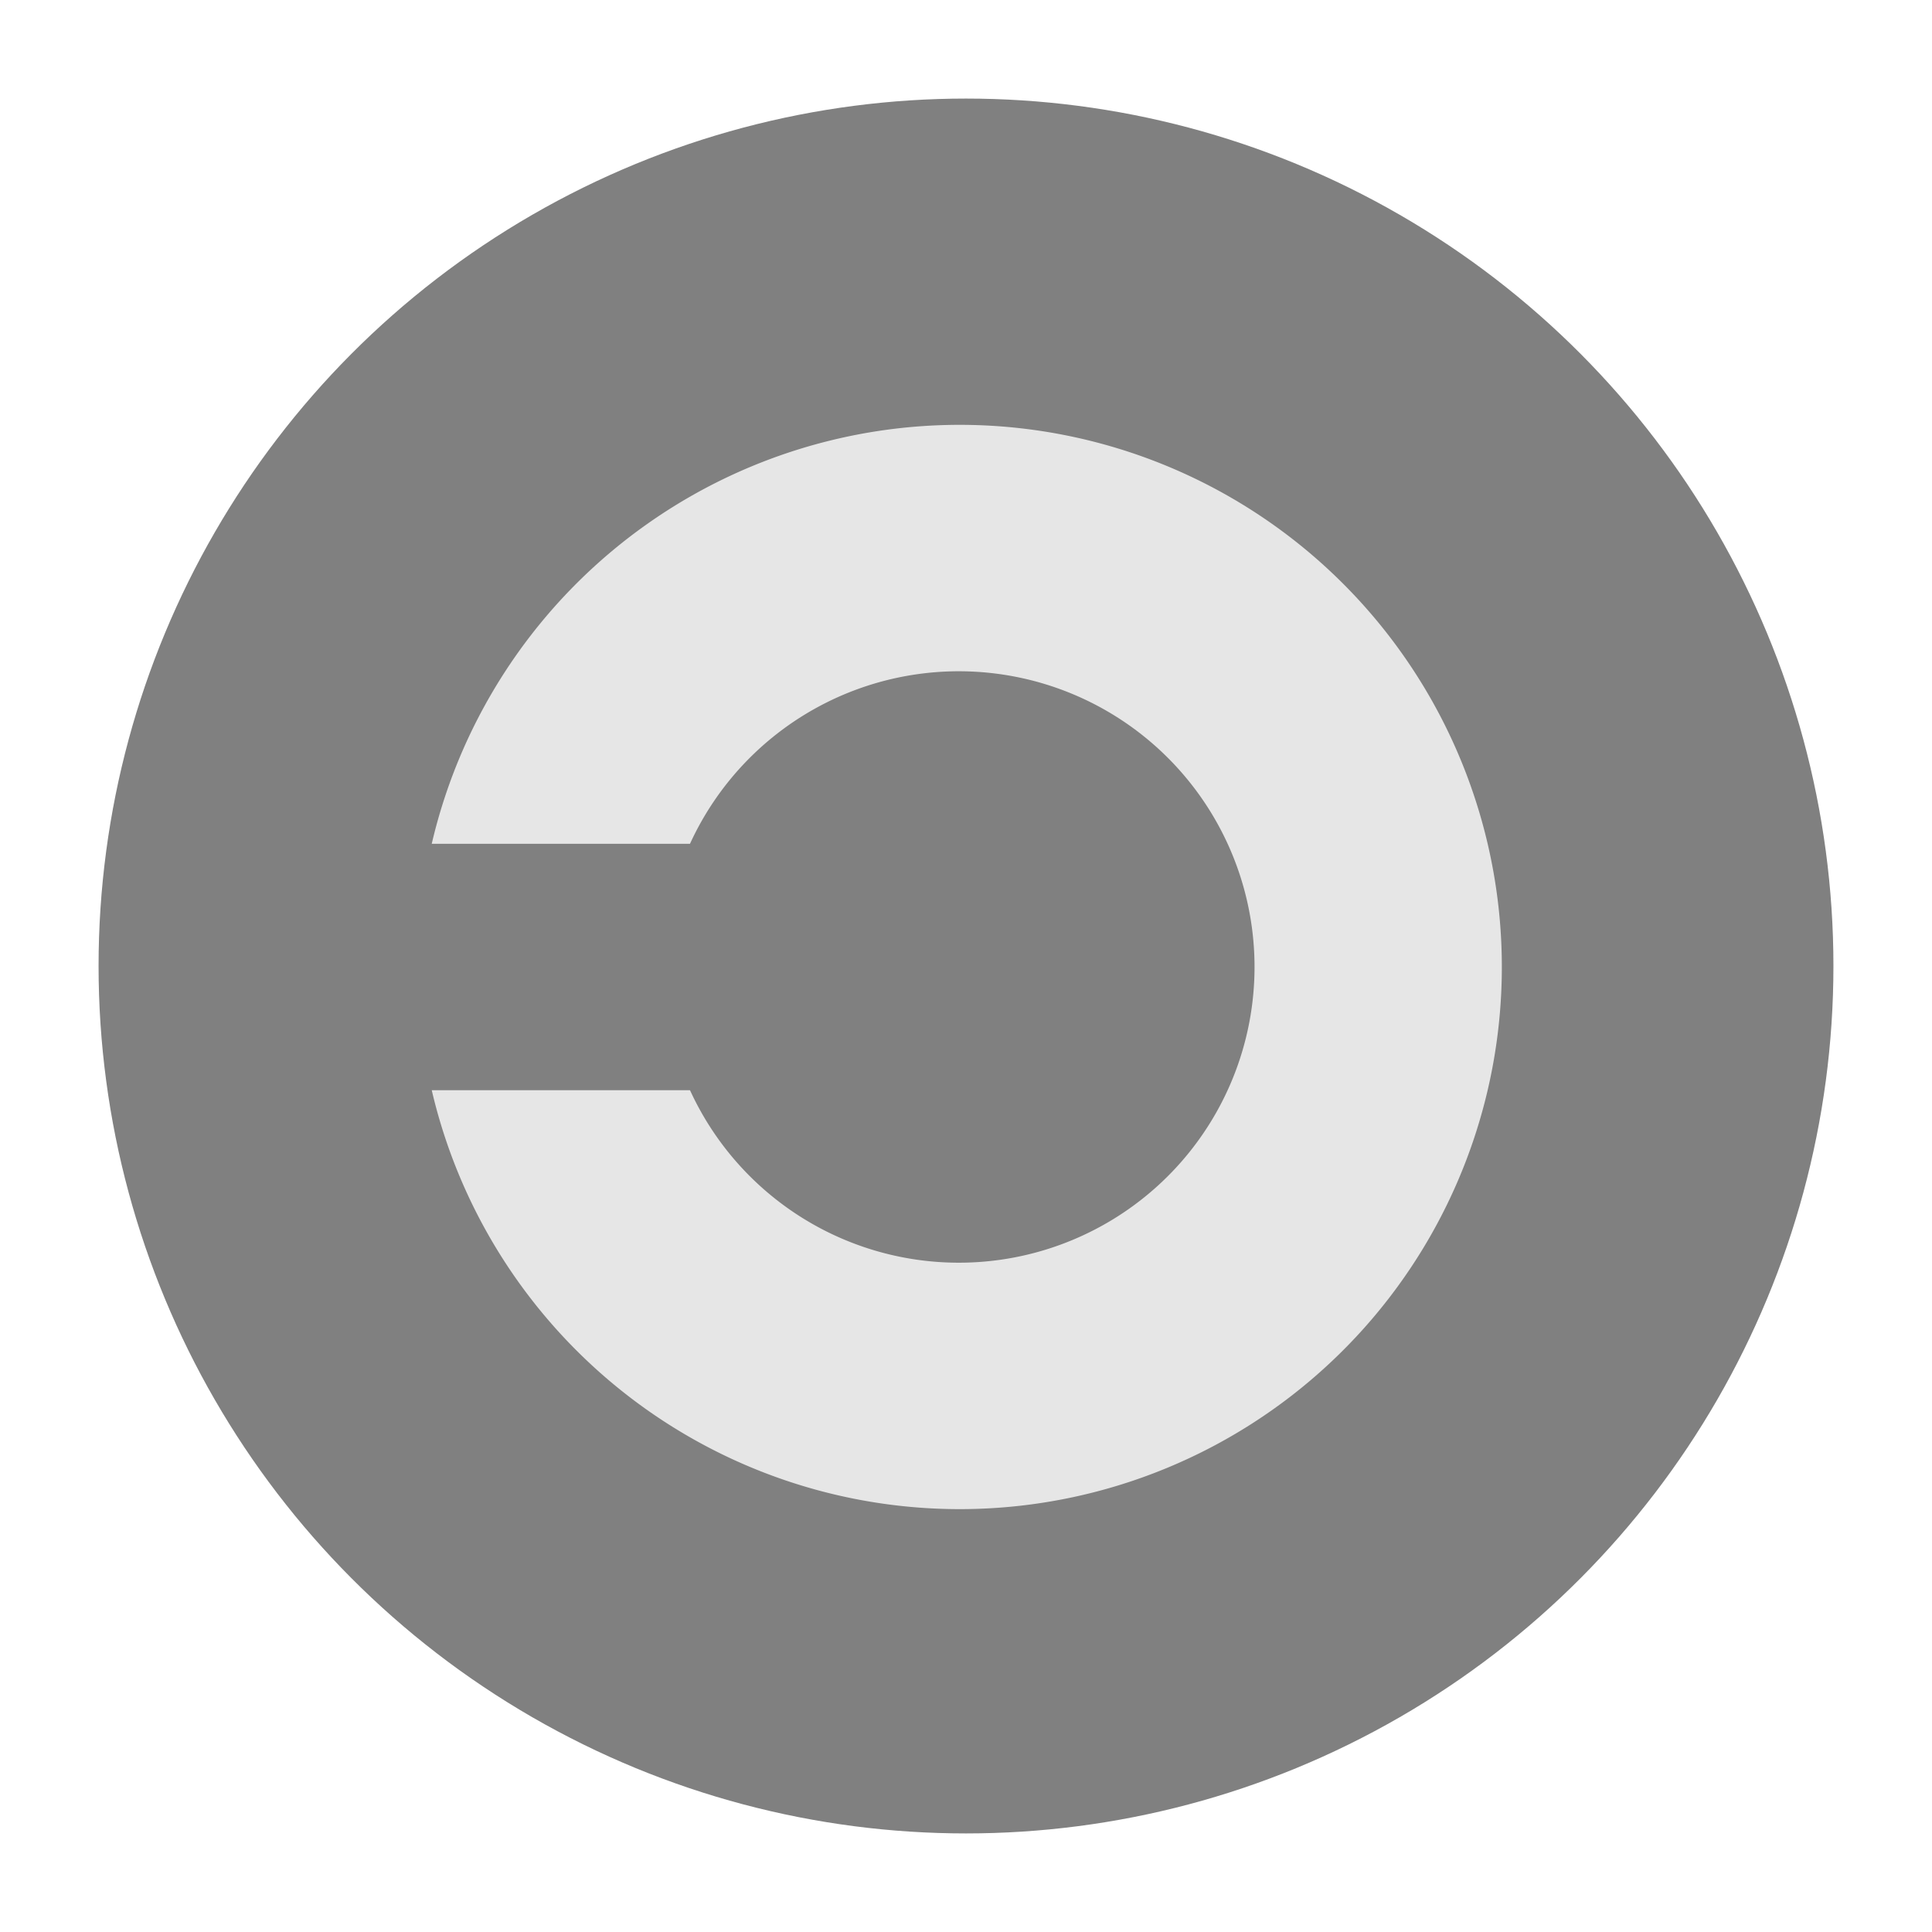 <?xml version="1.0" encoding="utf-8"?>
<svg xmlns="http://www.w3.org/2000/svg" viewBox="0 0 980 980">
<circle cx="490" cy="490" r="440" fill="grey" stroke-width="50"/>
<path d="M219,428H350a150,150 0 1 1 0,125H219a275,275 0 1 0 0-125z" fill="#e6e6e6"/>
</svg>
